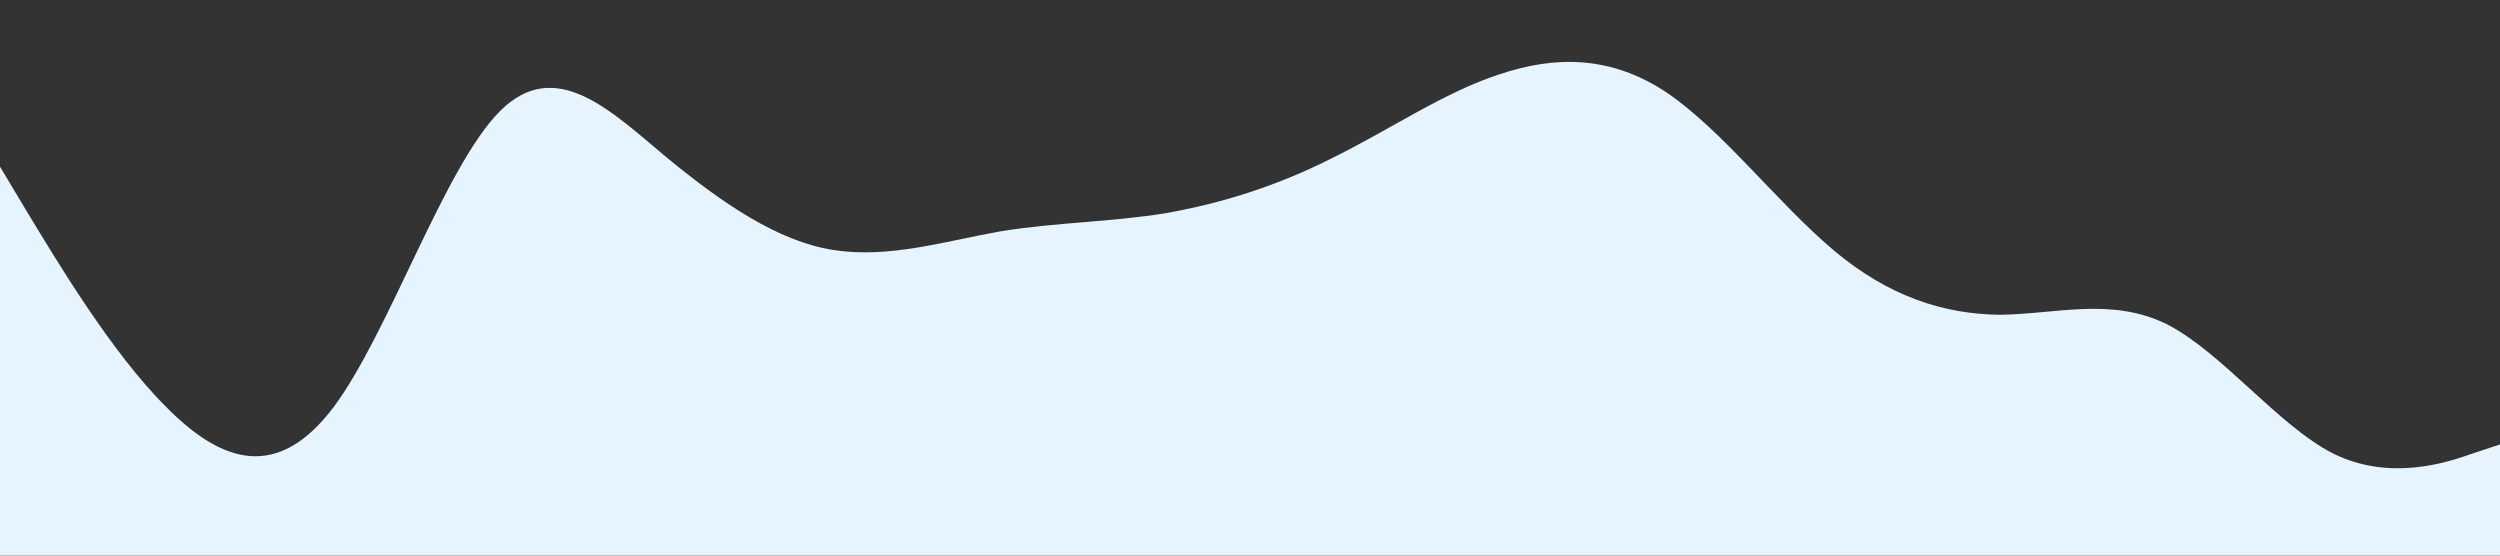 <svg xmlns="http://www.w3.org/2000/svg" viewBox="0 0 1440 320"><rect x="0" y="0" width="1440" height="320" fill="#333333" stroke="none"/><g
  
    transform="rotate(-10 50 100)
          ">
    
  </g><path fill="#e5f4fe" fill-opacity="1" d="M0,96L16,122.7C32,149,64,203,96,234.7C128,267,160,277,192,234.7C224,192,256,96,288,64C320,32,352,64,384,90.7C416,117,448,139,480,144C512,149,544,139,576,133.3C608,128,640,128,672,122.7C704,117,736,107,768,90.7C800,75,832,53,864,42.7C896,32,928,32,960,53.3C992,75,1024,117,1056,144C1088,171,1120,181,1152,181.3C1184,181,1216,171,1248,186.7C1280,203,1312,245,1344,261.3C1376,277,1408,267,1424,261.3L1440,256L1440,320L1424,320C1408,320,1376,320,1344,320C1312,320,1280,320,1248,320C1216,320,1184,320,1152,320C1120,320,1088,320,1056,320C1024,320,992,320,960,320C928,320,896,320,864,320C832,320,800,320,768,320C736,320,704,320,672,320C640,320,608,320,576,320C544,320,512,320,480,320C448,320,416,320,384,320C352,320,320,320,288,320C256,320,224,320,192,320C160,320,128,320,96,320C64,320,32,320,16,320L0,320Z"></path></svg>